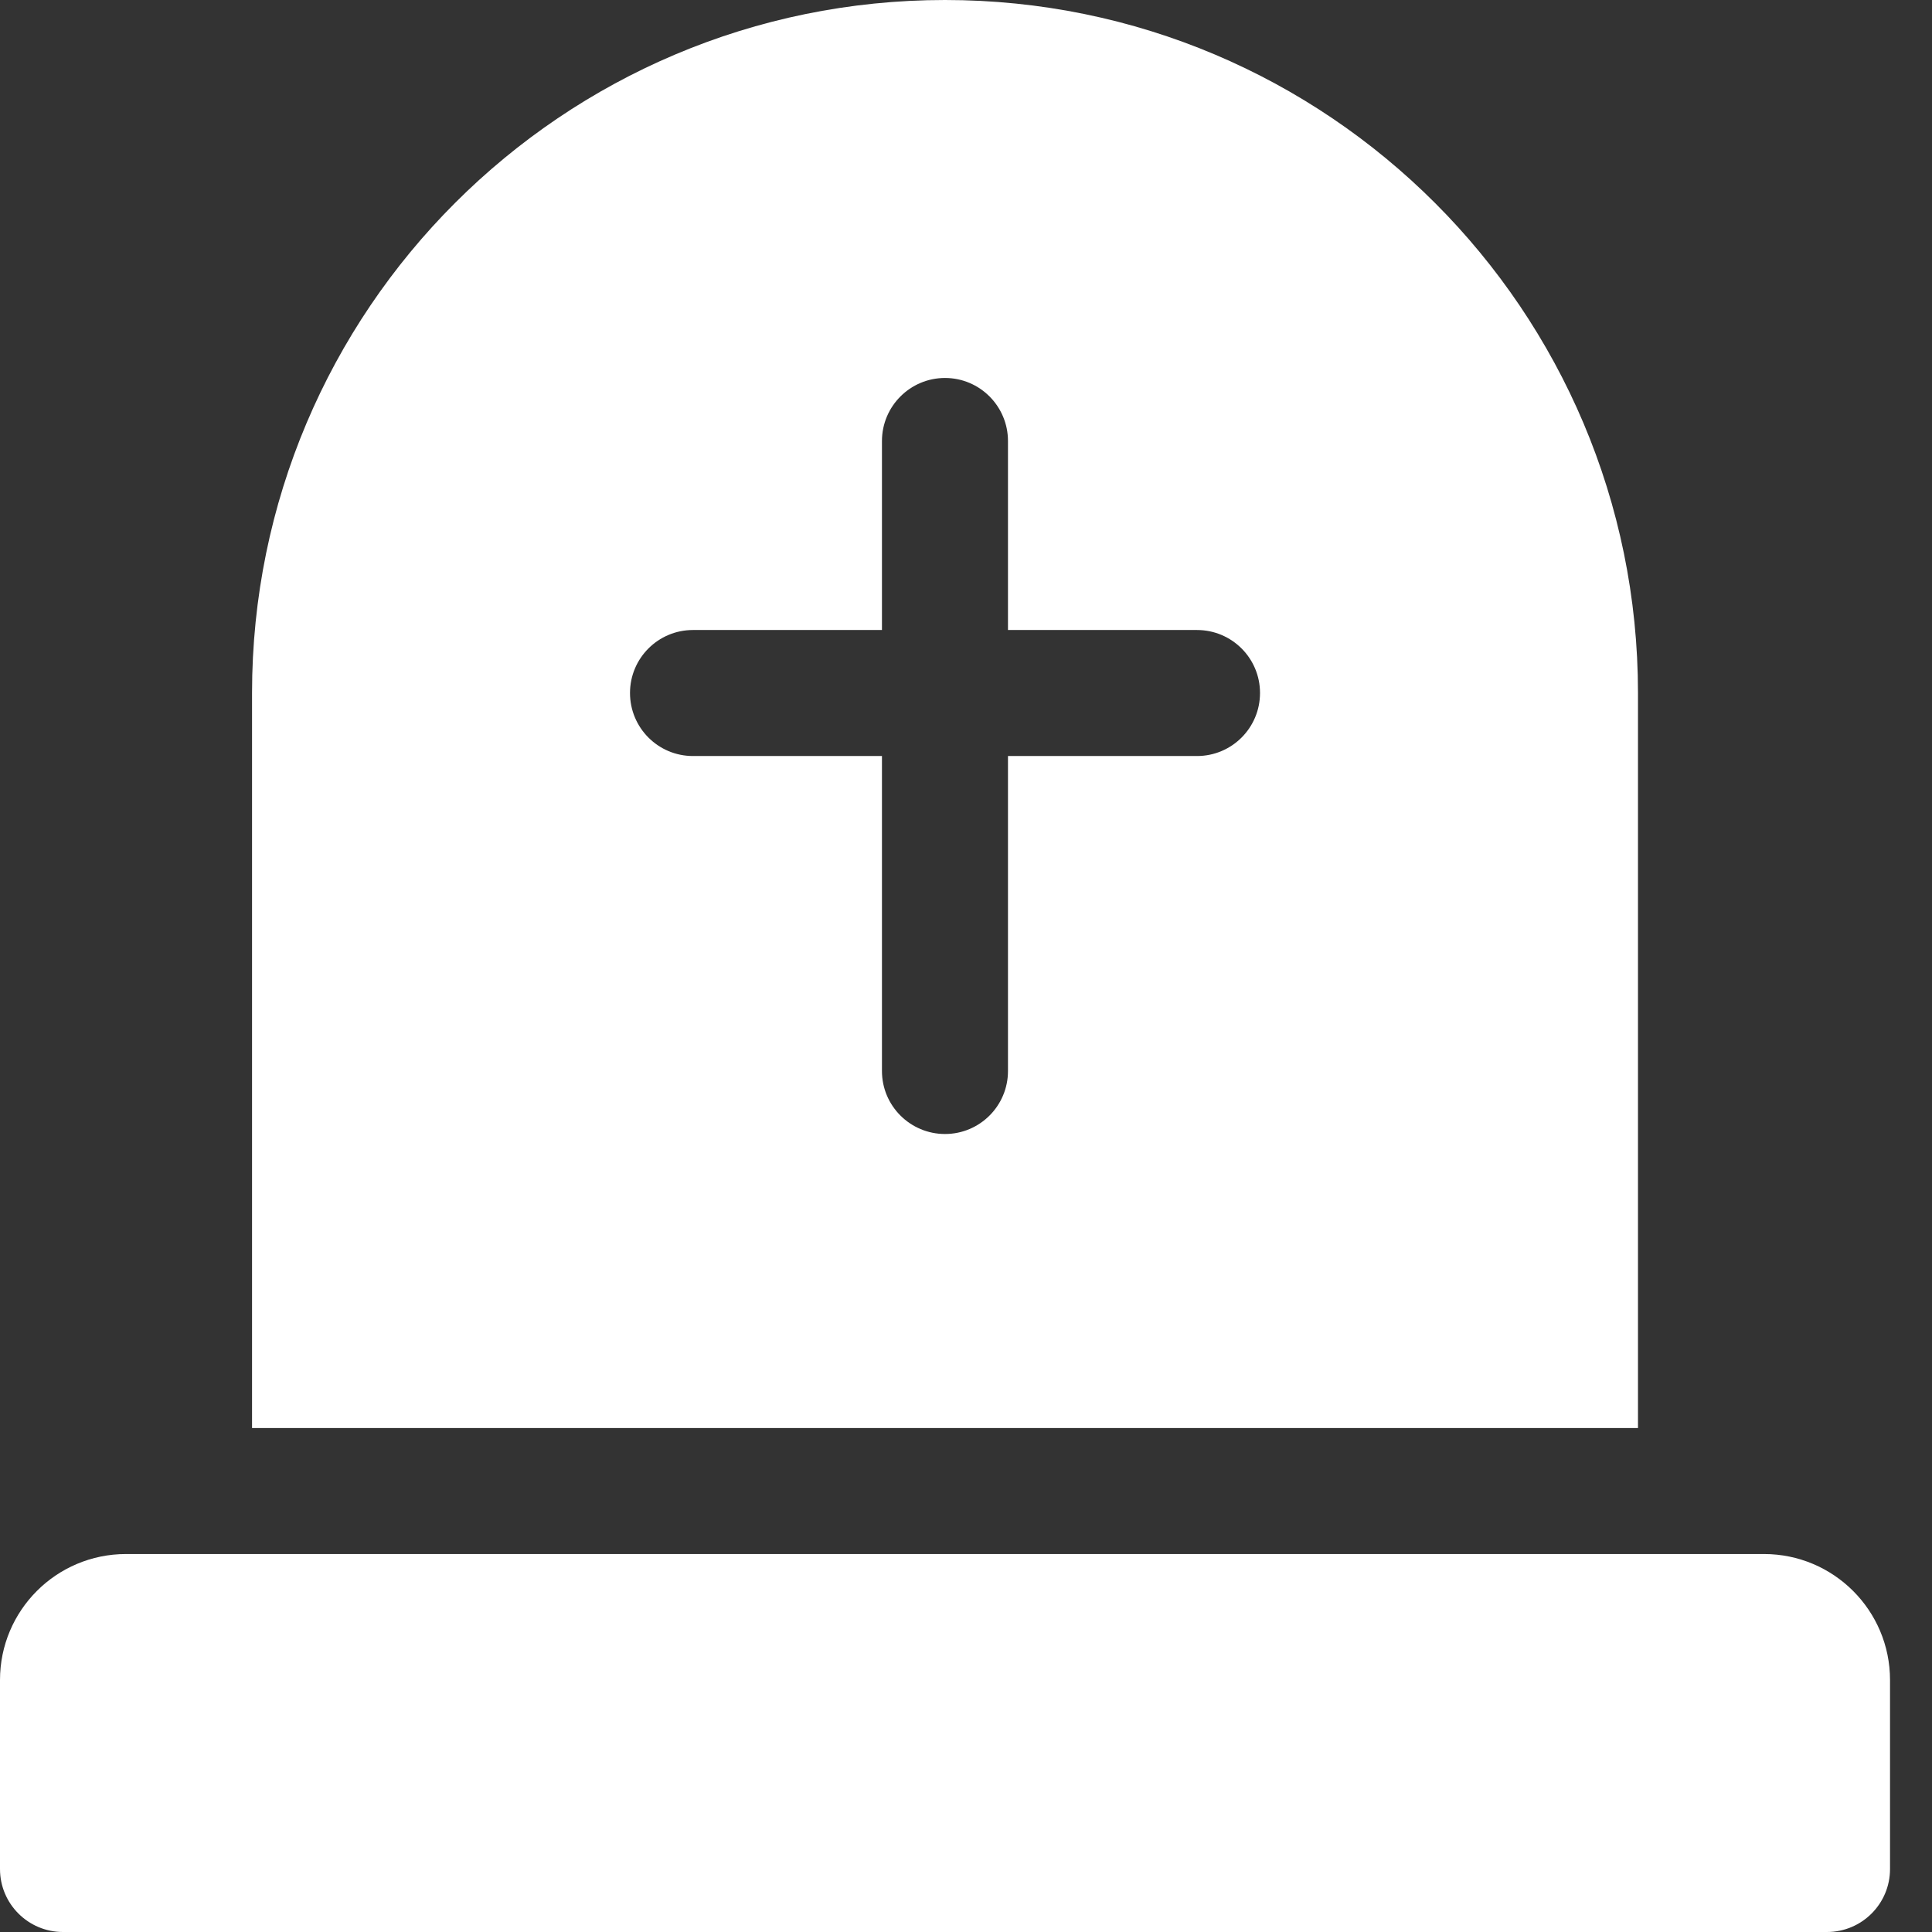 <svg width="22" height="22" viewBox="0 0 22 22" fill="none" xmlns="http://www.w3.org/2000/svg">
<rect x="0" y="0" width="22" height="22" fill="#333333" stroke="none"/>
<path d="M10.761 0H10.761C6.403 0 2.87 3.533 2.87 7.891V16.261H18.652V7.891C18.652 3.533 15.119 0 10.761 0ZM13.63 8.609H11.478V12.196C11.478 12.592 11.157 12.913 10.761 12.913C10.365 12.913 10.043 12.592 10.043 12.196V8.609H7.891C7.495 8.609 7.174 8.288 7.174 7.891C7.174 7.495 7.495 7.174 7.891 7.174H10.043V5.022C10.043 4.626 10.365 4.304 10.761 4.304C11.157 4.304 11.478 4.626 11.478 5.022V7.174H13.63C14.027 7.174 14.348 7.495 14.348 7.891C14.348 8.288 14.027 8.609 13.63 8.609Z" fill="white"/>
<path d="M20.087 17.696H1.435C0.642 17.696 0 18.338 0 19.131V21.283C0 21.679 0.321 22 0.717 22H20.804C21.201 22 21.522 21.679 21.522 21.283V19.131C21.522 18.338 20.879 17.696 20.087 17.696Z" fill="white"/>
</svg>
